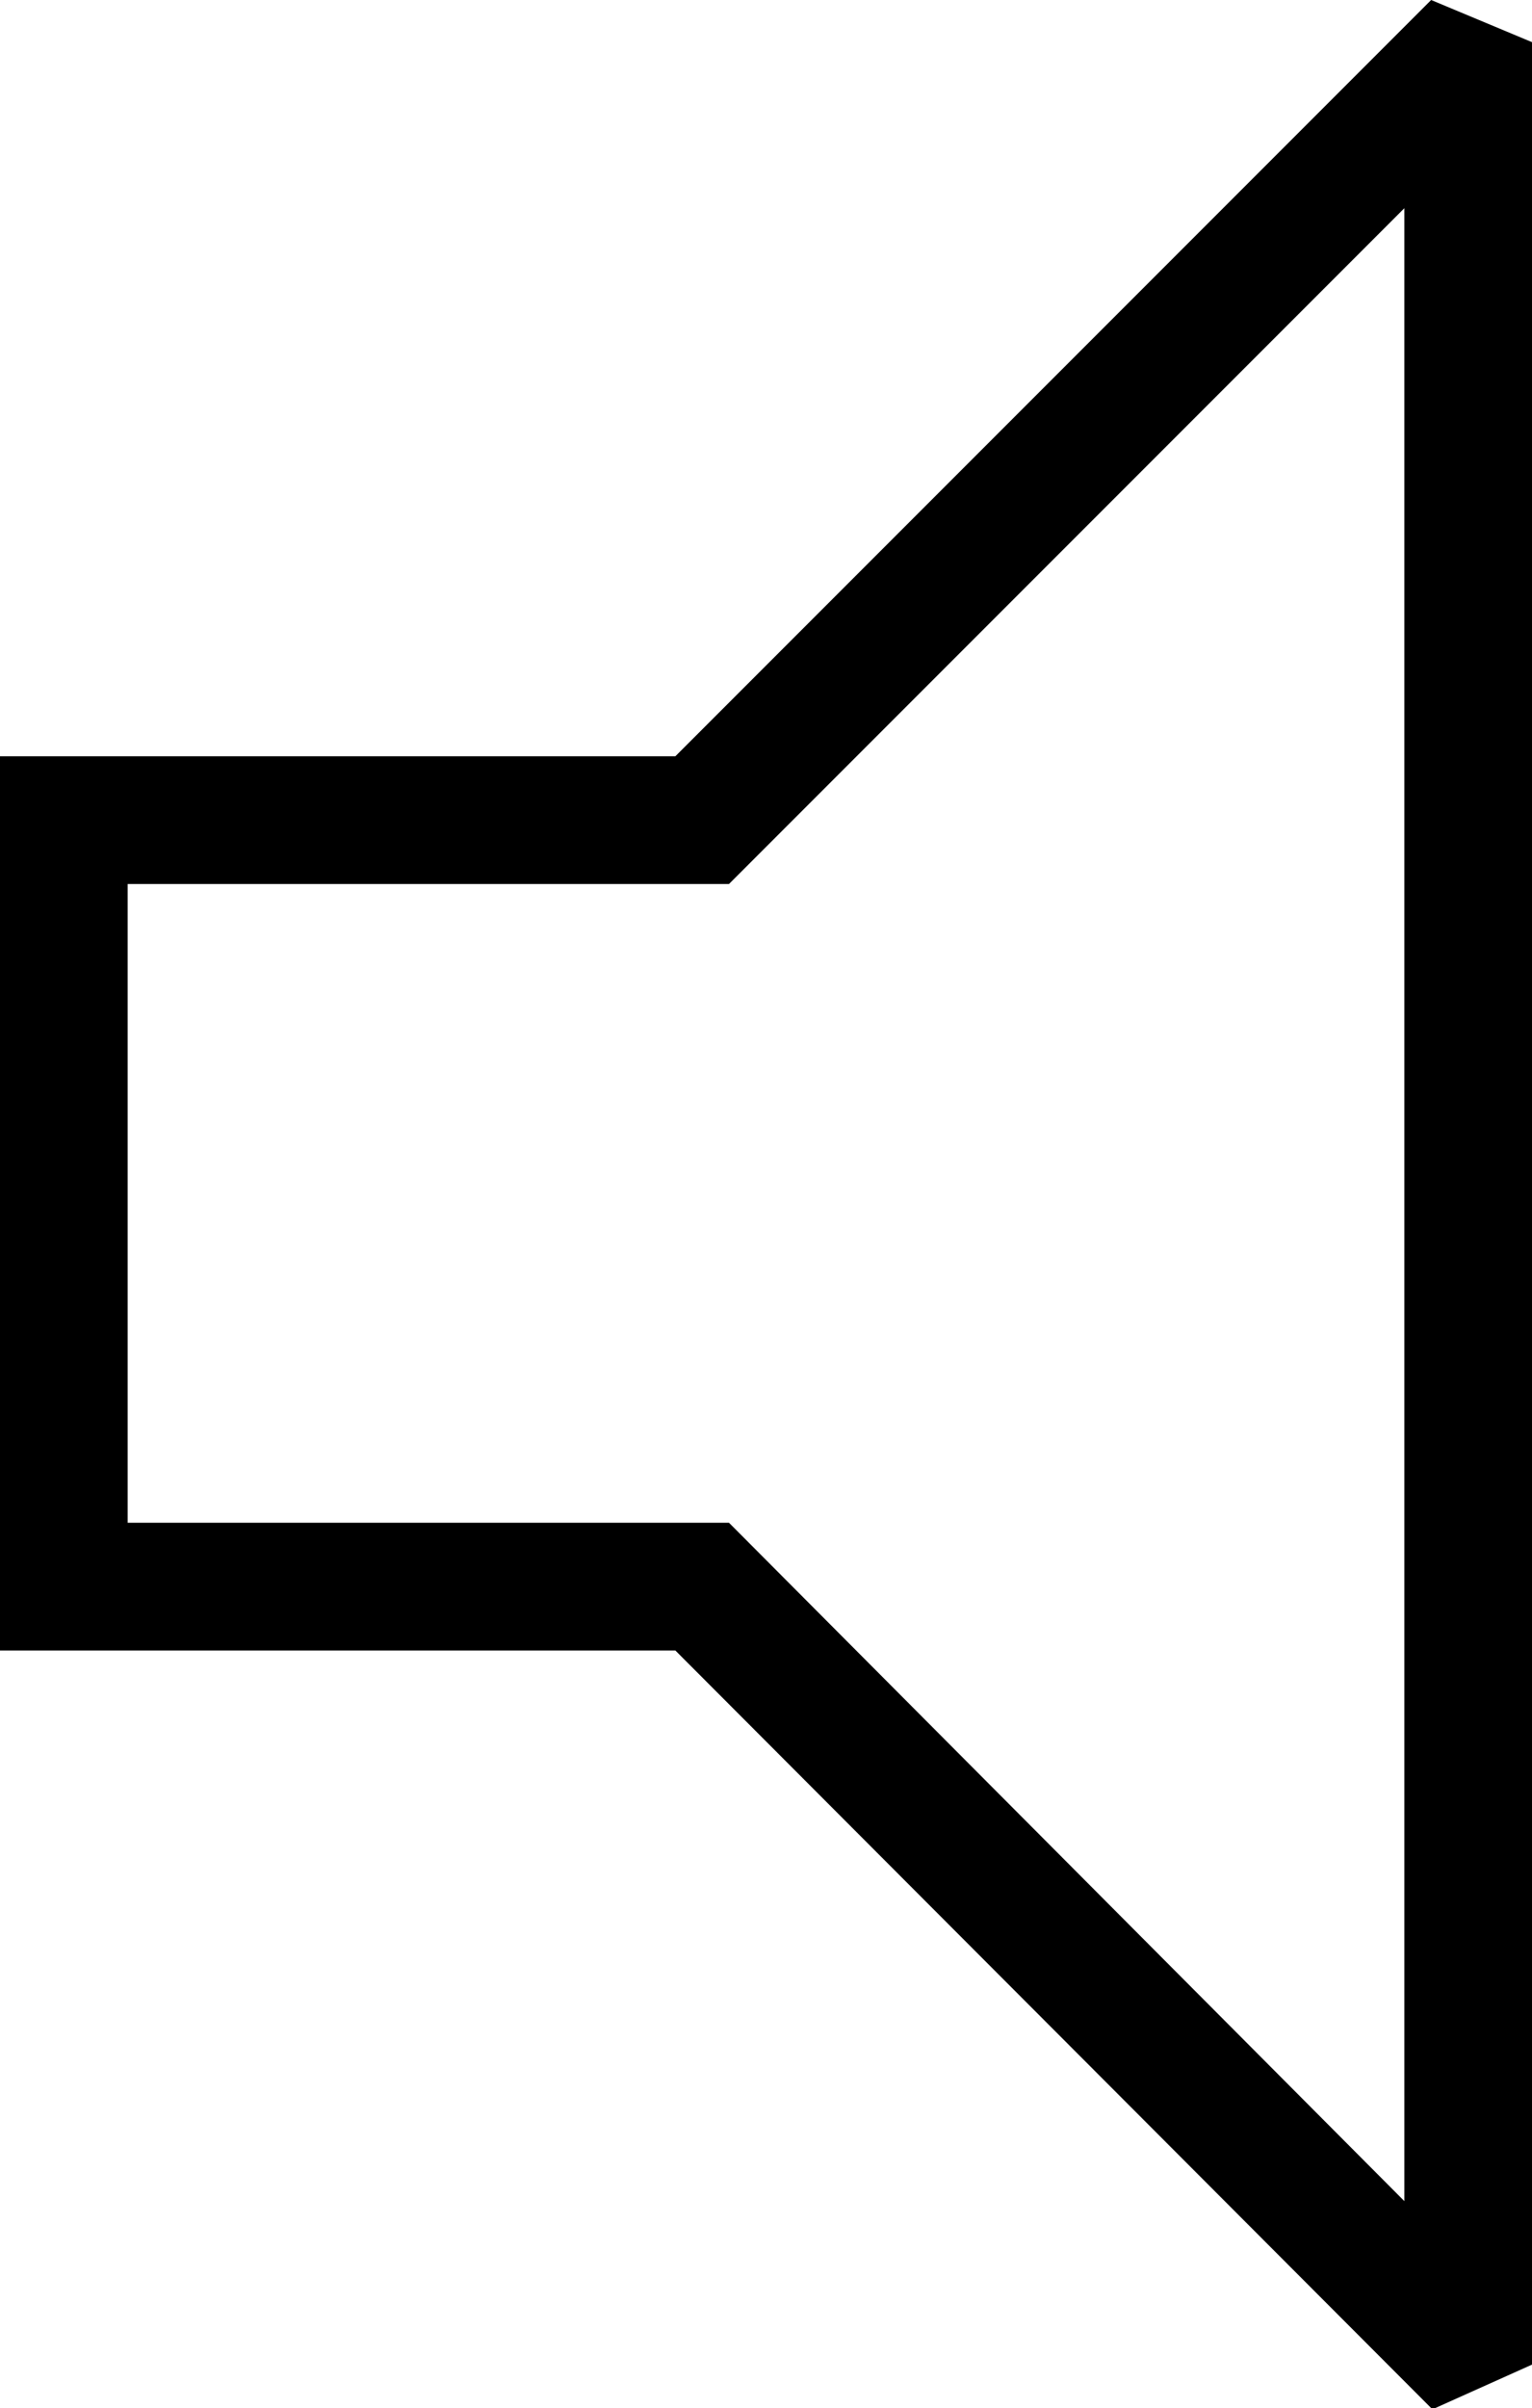 <svg xmlns="http://www.w3.org/2000/svg" viewBox="0 0 12 18.85"><path d="M16.5,2.9l-.79-.33L9.79,8.49H4.5v7H9.79l5.93,5.94.78-.35Zm-1,16.9-5.29-5.31H5.5v-5h4.71L15.5,4.2Z" transform="translate(-4.5 -2.57)"/></svg>